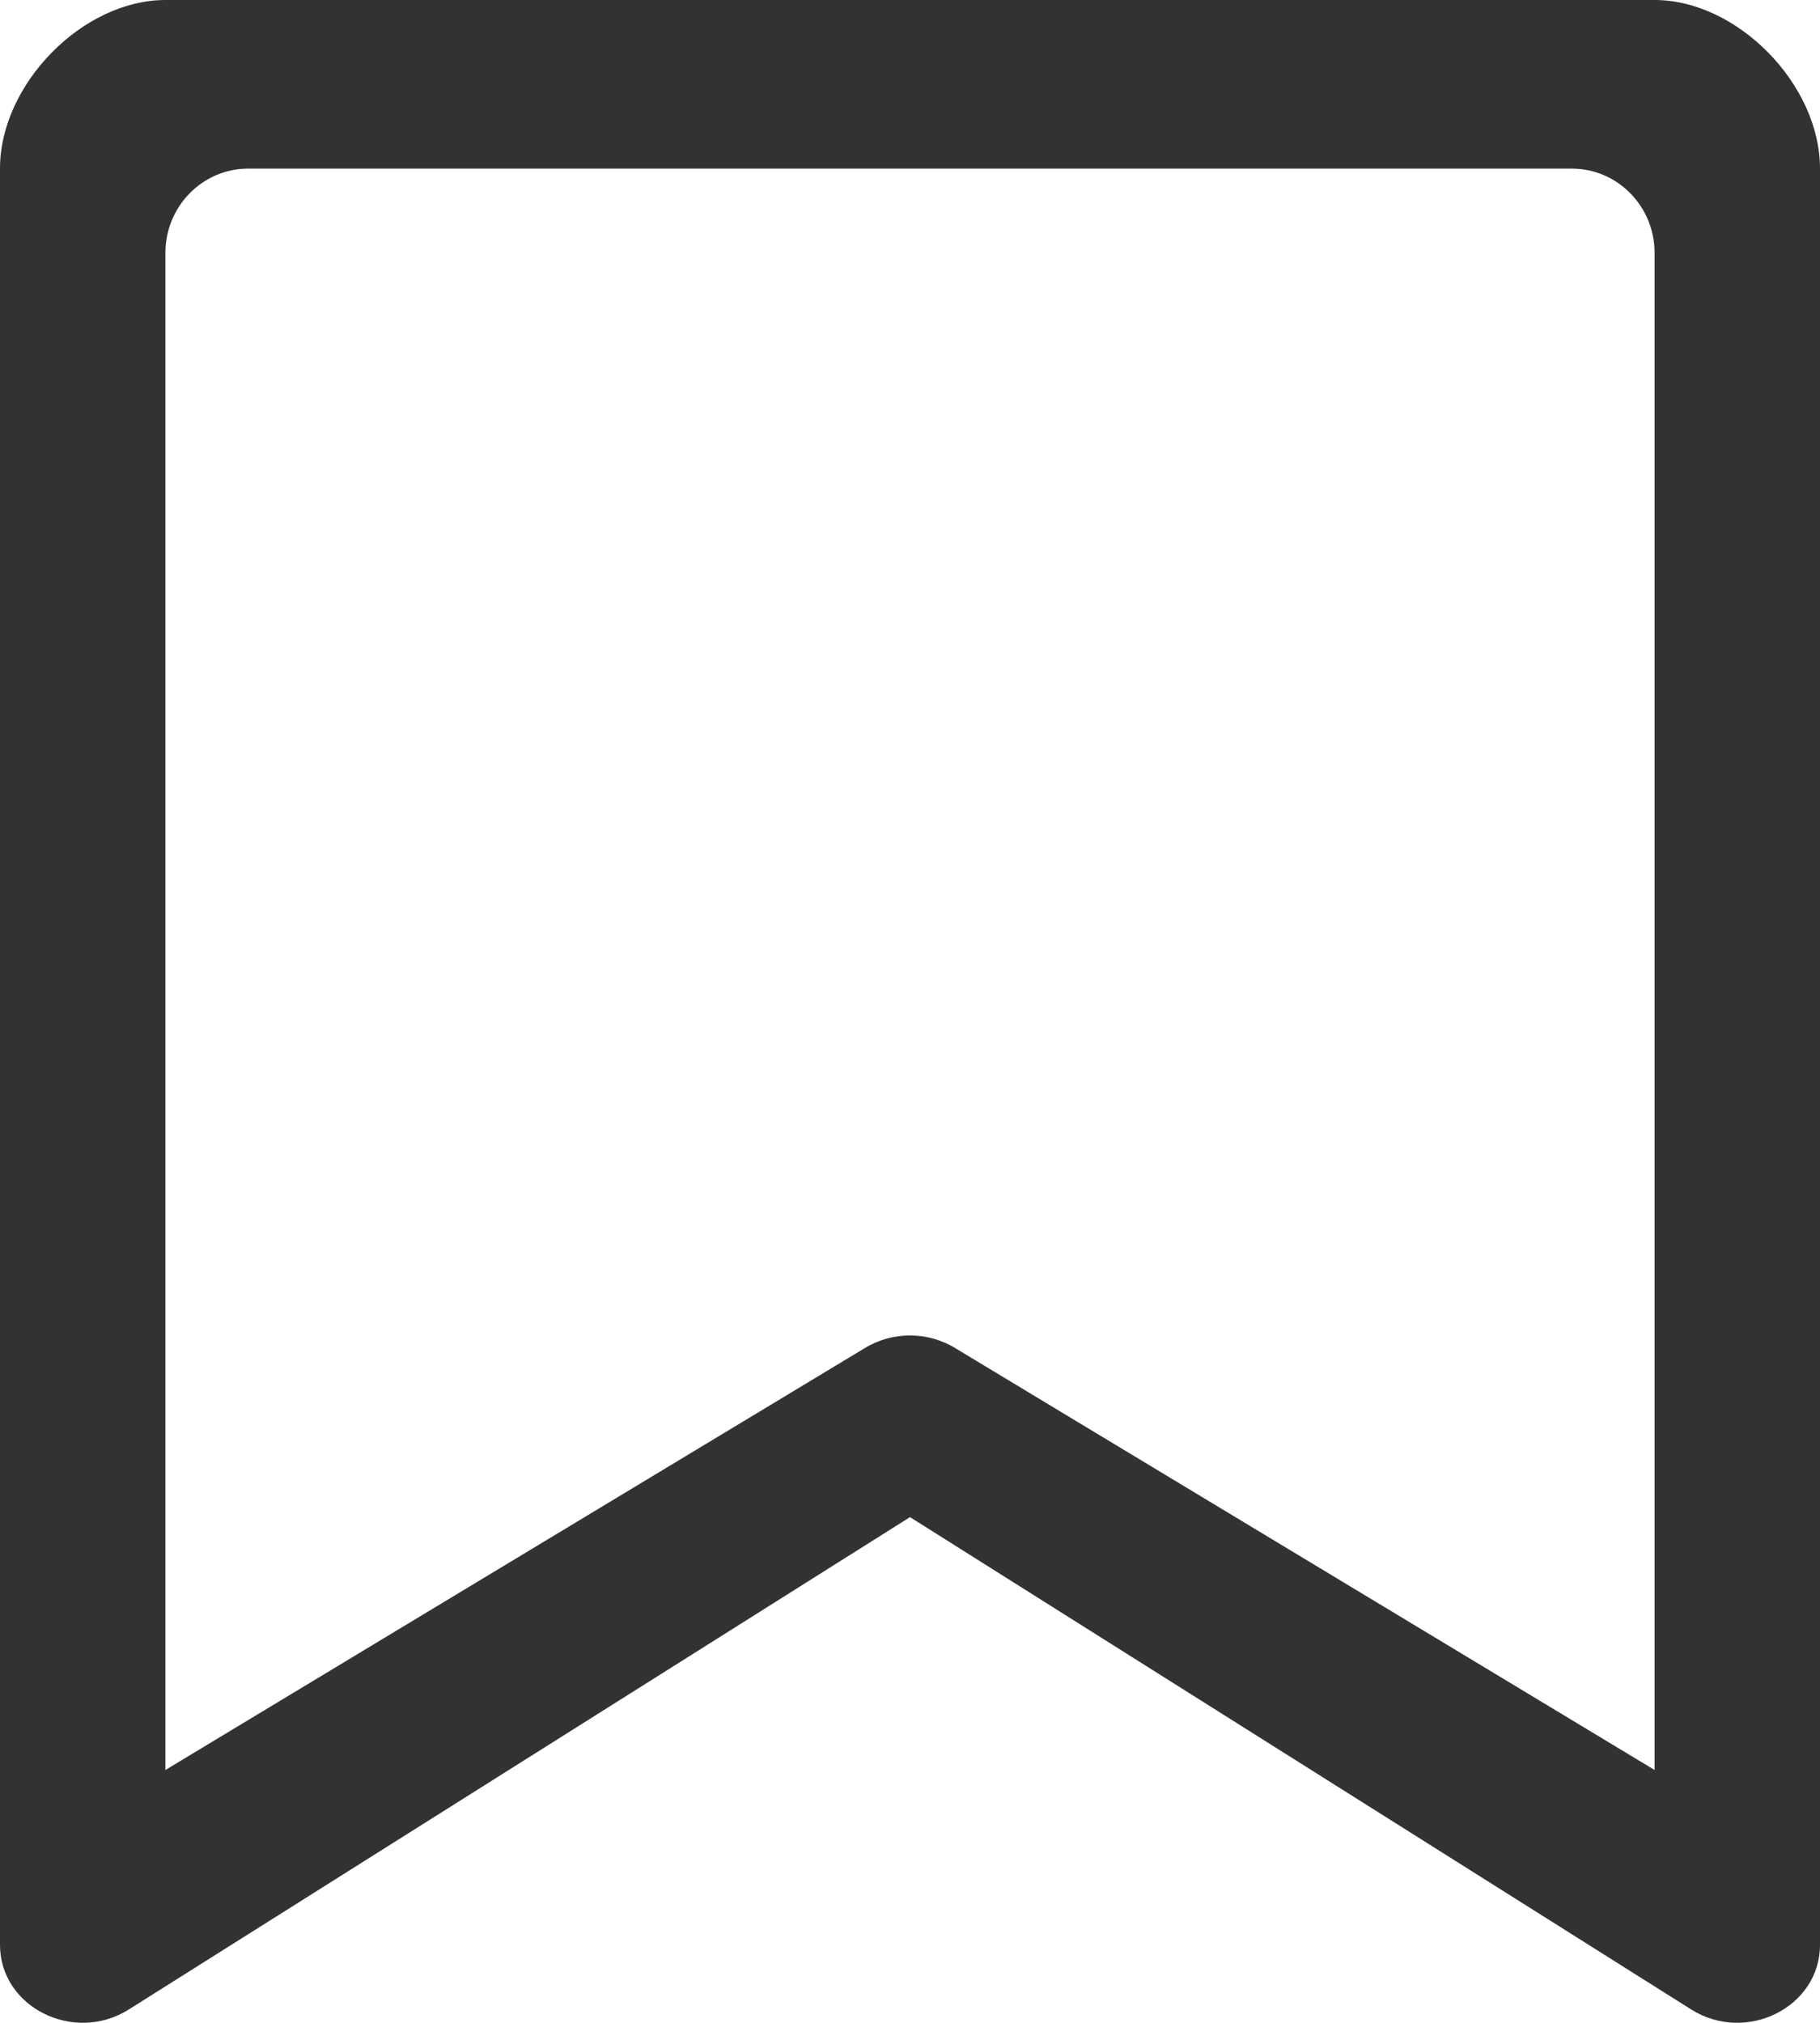 <svg xmlns="http://www.w3.org/2000/svg" viewBox="0.0 0.0 18.0 20.0" ><path transform="translate(-266.0, -737.0)" d="M 281.545 738.667 L 268.455 738.667 L 268.455 738.667 C 268.003 738.667 267.636 739.04 267.636 739.5 L 267.636 754.5 L 274.546 750.333 C 274.821 750.161 275.179 750.161 275.454 750.333 L 282.364 754.5 L 282.364 739.5 L 282.364 739.5 C 282.364 739.04 281.997 738.667 281.545 738.667 Z M 275 752 L 267.272 756.869 C 266.728 757.21 266 756.844 266 756.229 L 266 738.667 C 265.999 737.833 266.818 737 267.636 737 L 282.364 737 C 283.182 737 284 737.833 284 738.667 L 284 756.229 C 284 756.844 283.272 757.21 282.728 756.869 L 275 752 Z" fill="#323232" stroke="none" stroke-width="1" stroke-miterlimit="4" stroke-linecap="butt" /></svg>